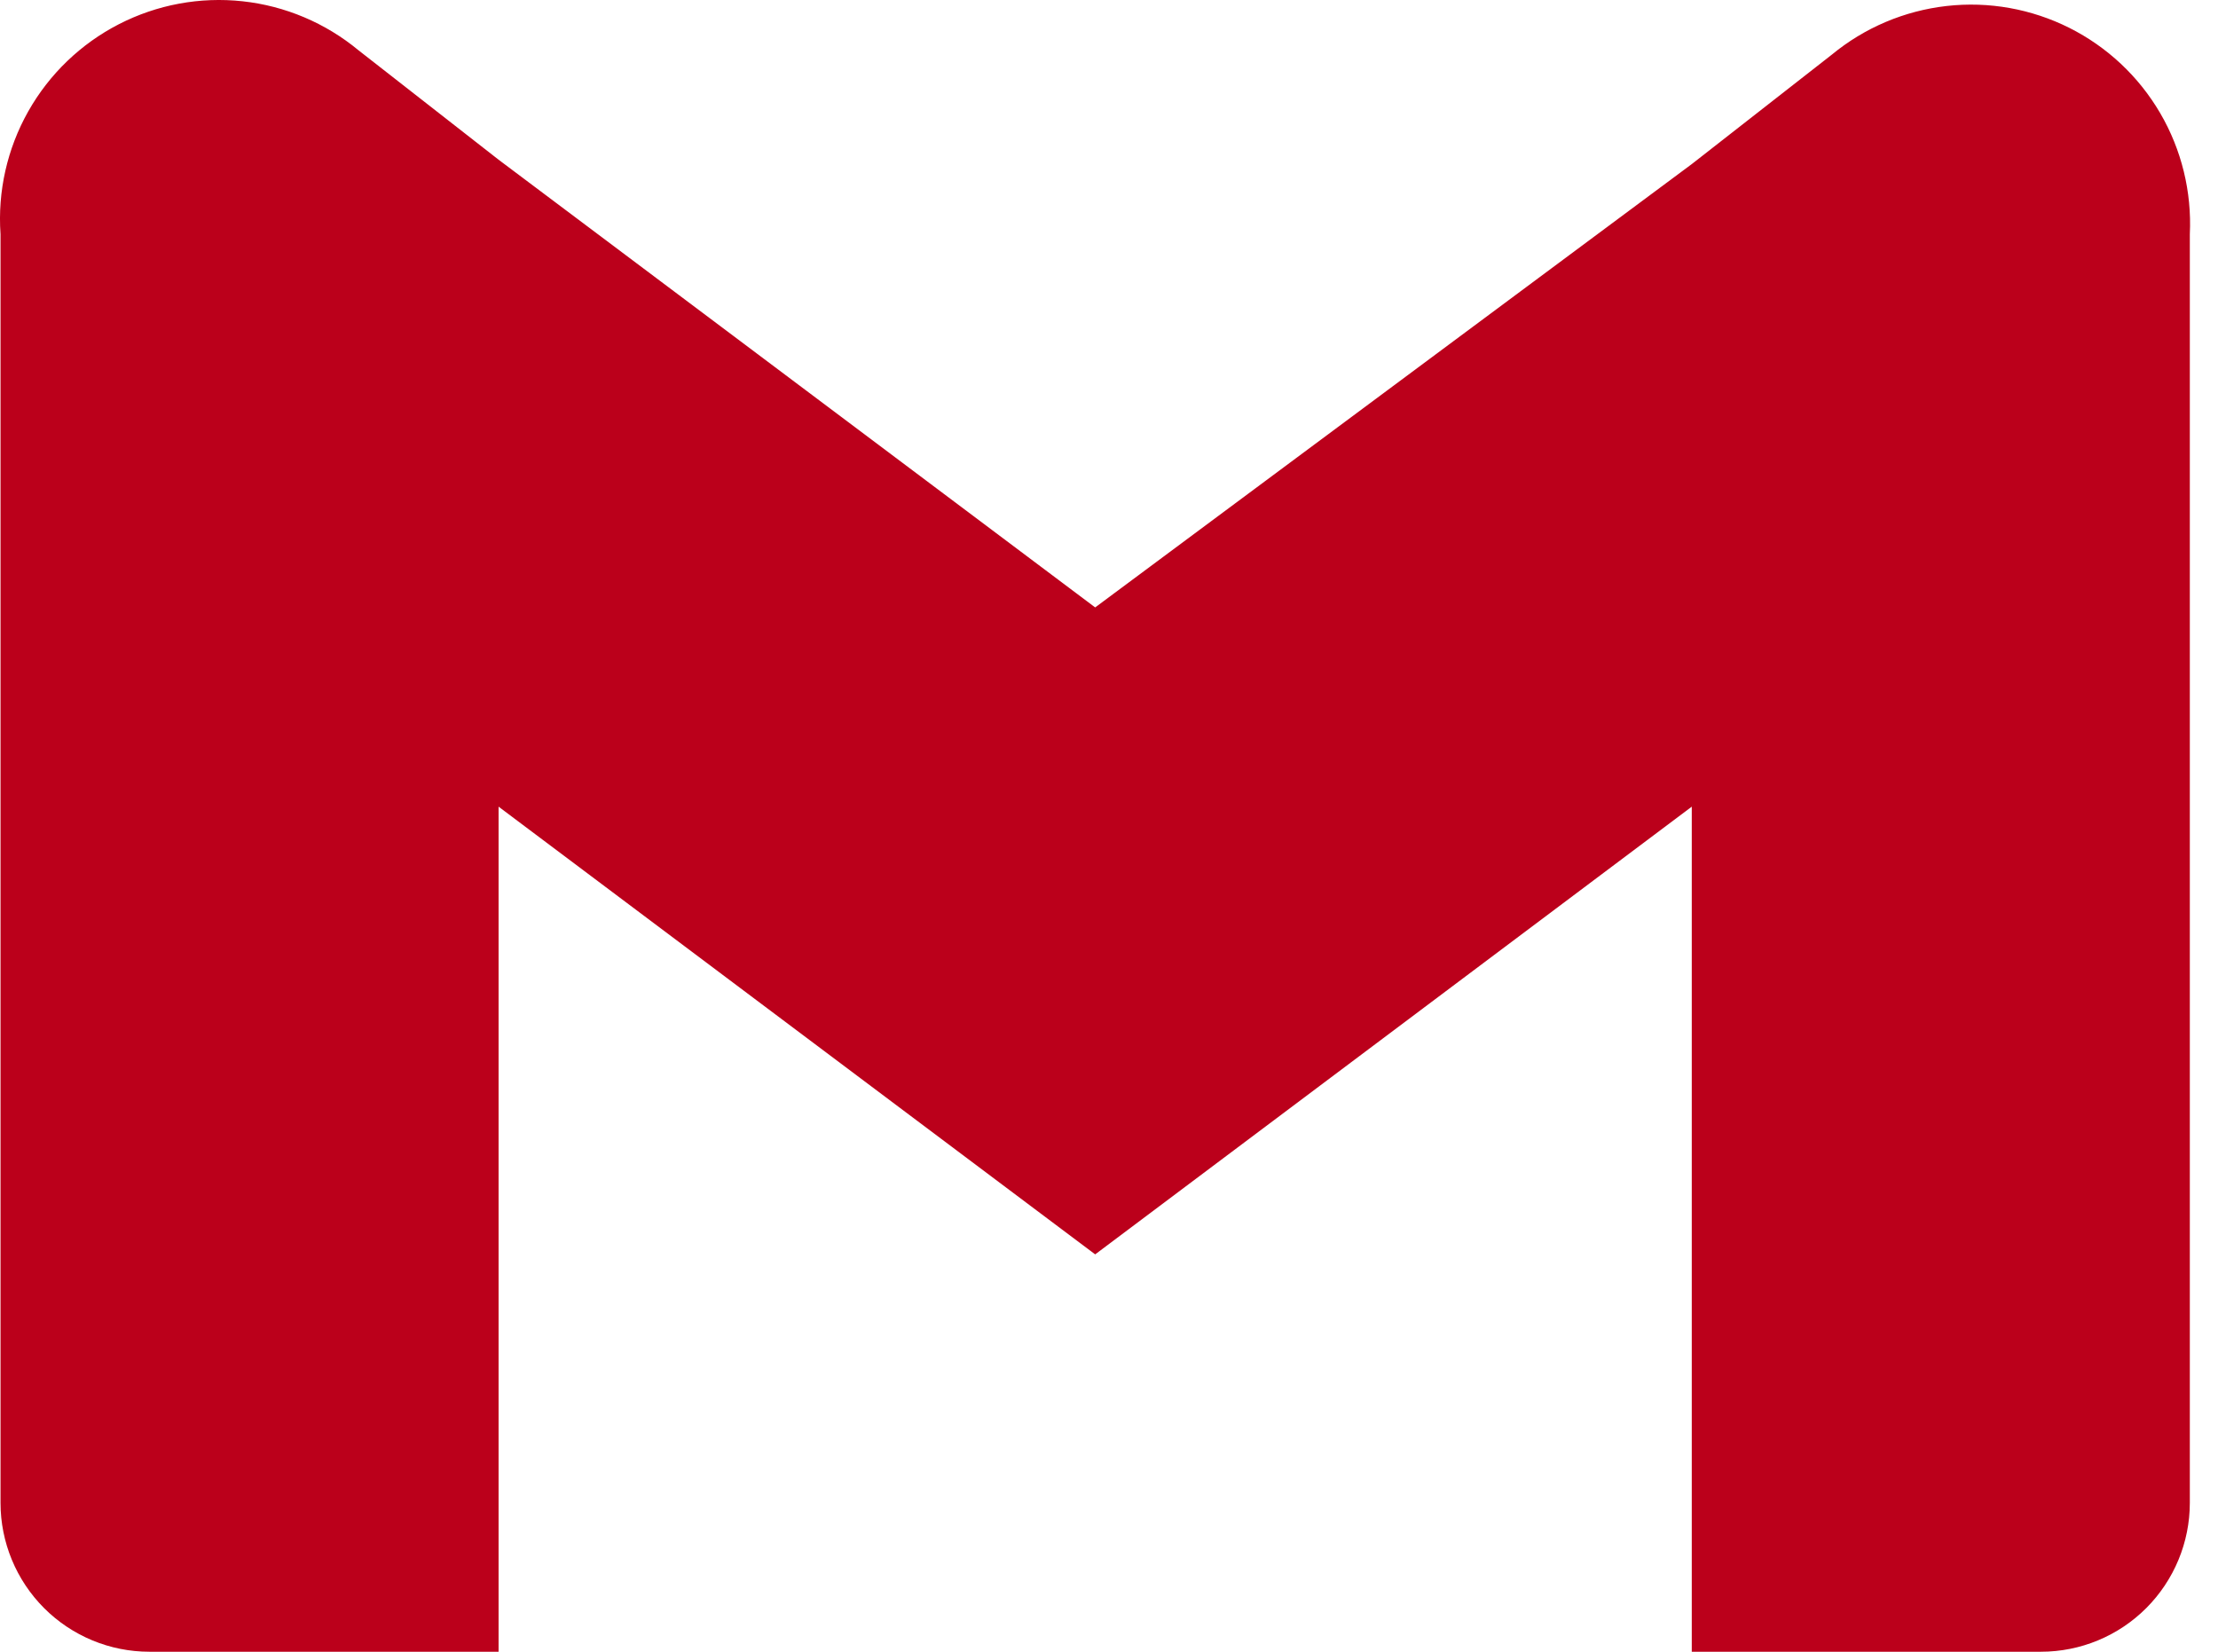 <svg width="47" height="35" viewBox="0 0 47 35" fill="none" xmlns="http://www.w3.org/2000/svg">
<path d="M38.818 1.157L35.849 3.477L23.207 12.871L10.565 3.384L7.596 1.065C6.897 0.486 6.043 0.125 5.14 0.027C4.238 -0.071 3.327 0.098 2.519 0.513C1.712 0.928 1.044 1.57 0.598 2.361C0.152 3.152 -0.052 4.056 0.011 4.961V31.845C0.011 32.682 0.344 33.484 0.935 34.076C1.527 34.668 2.329 35 3.166 35H10.565V17.093L23.207 26.58L35.849 17.093V35H43.248C44.085 35 44.887 34.668 45.479 34.076C46.07 33.484 46.403 32.682 46.403 31.845V4.961C46.446 4.064 46.228 3.173 45.775 2.397C45.321 1.62 44.652 0.993 43.849 0.59C43.045 0.187 42.142 0.026 41.249 0.127C40.356 0.228 39.511 0.586 38.818 1.157V1.157Z" fill="#BB001B"/>
</svg>
